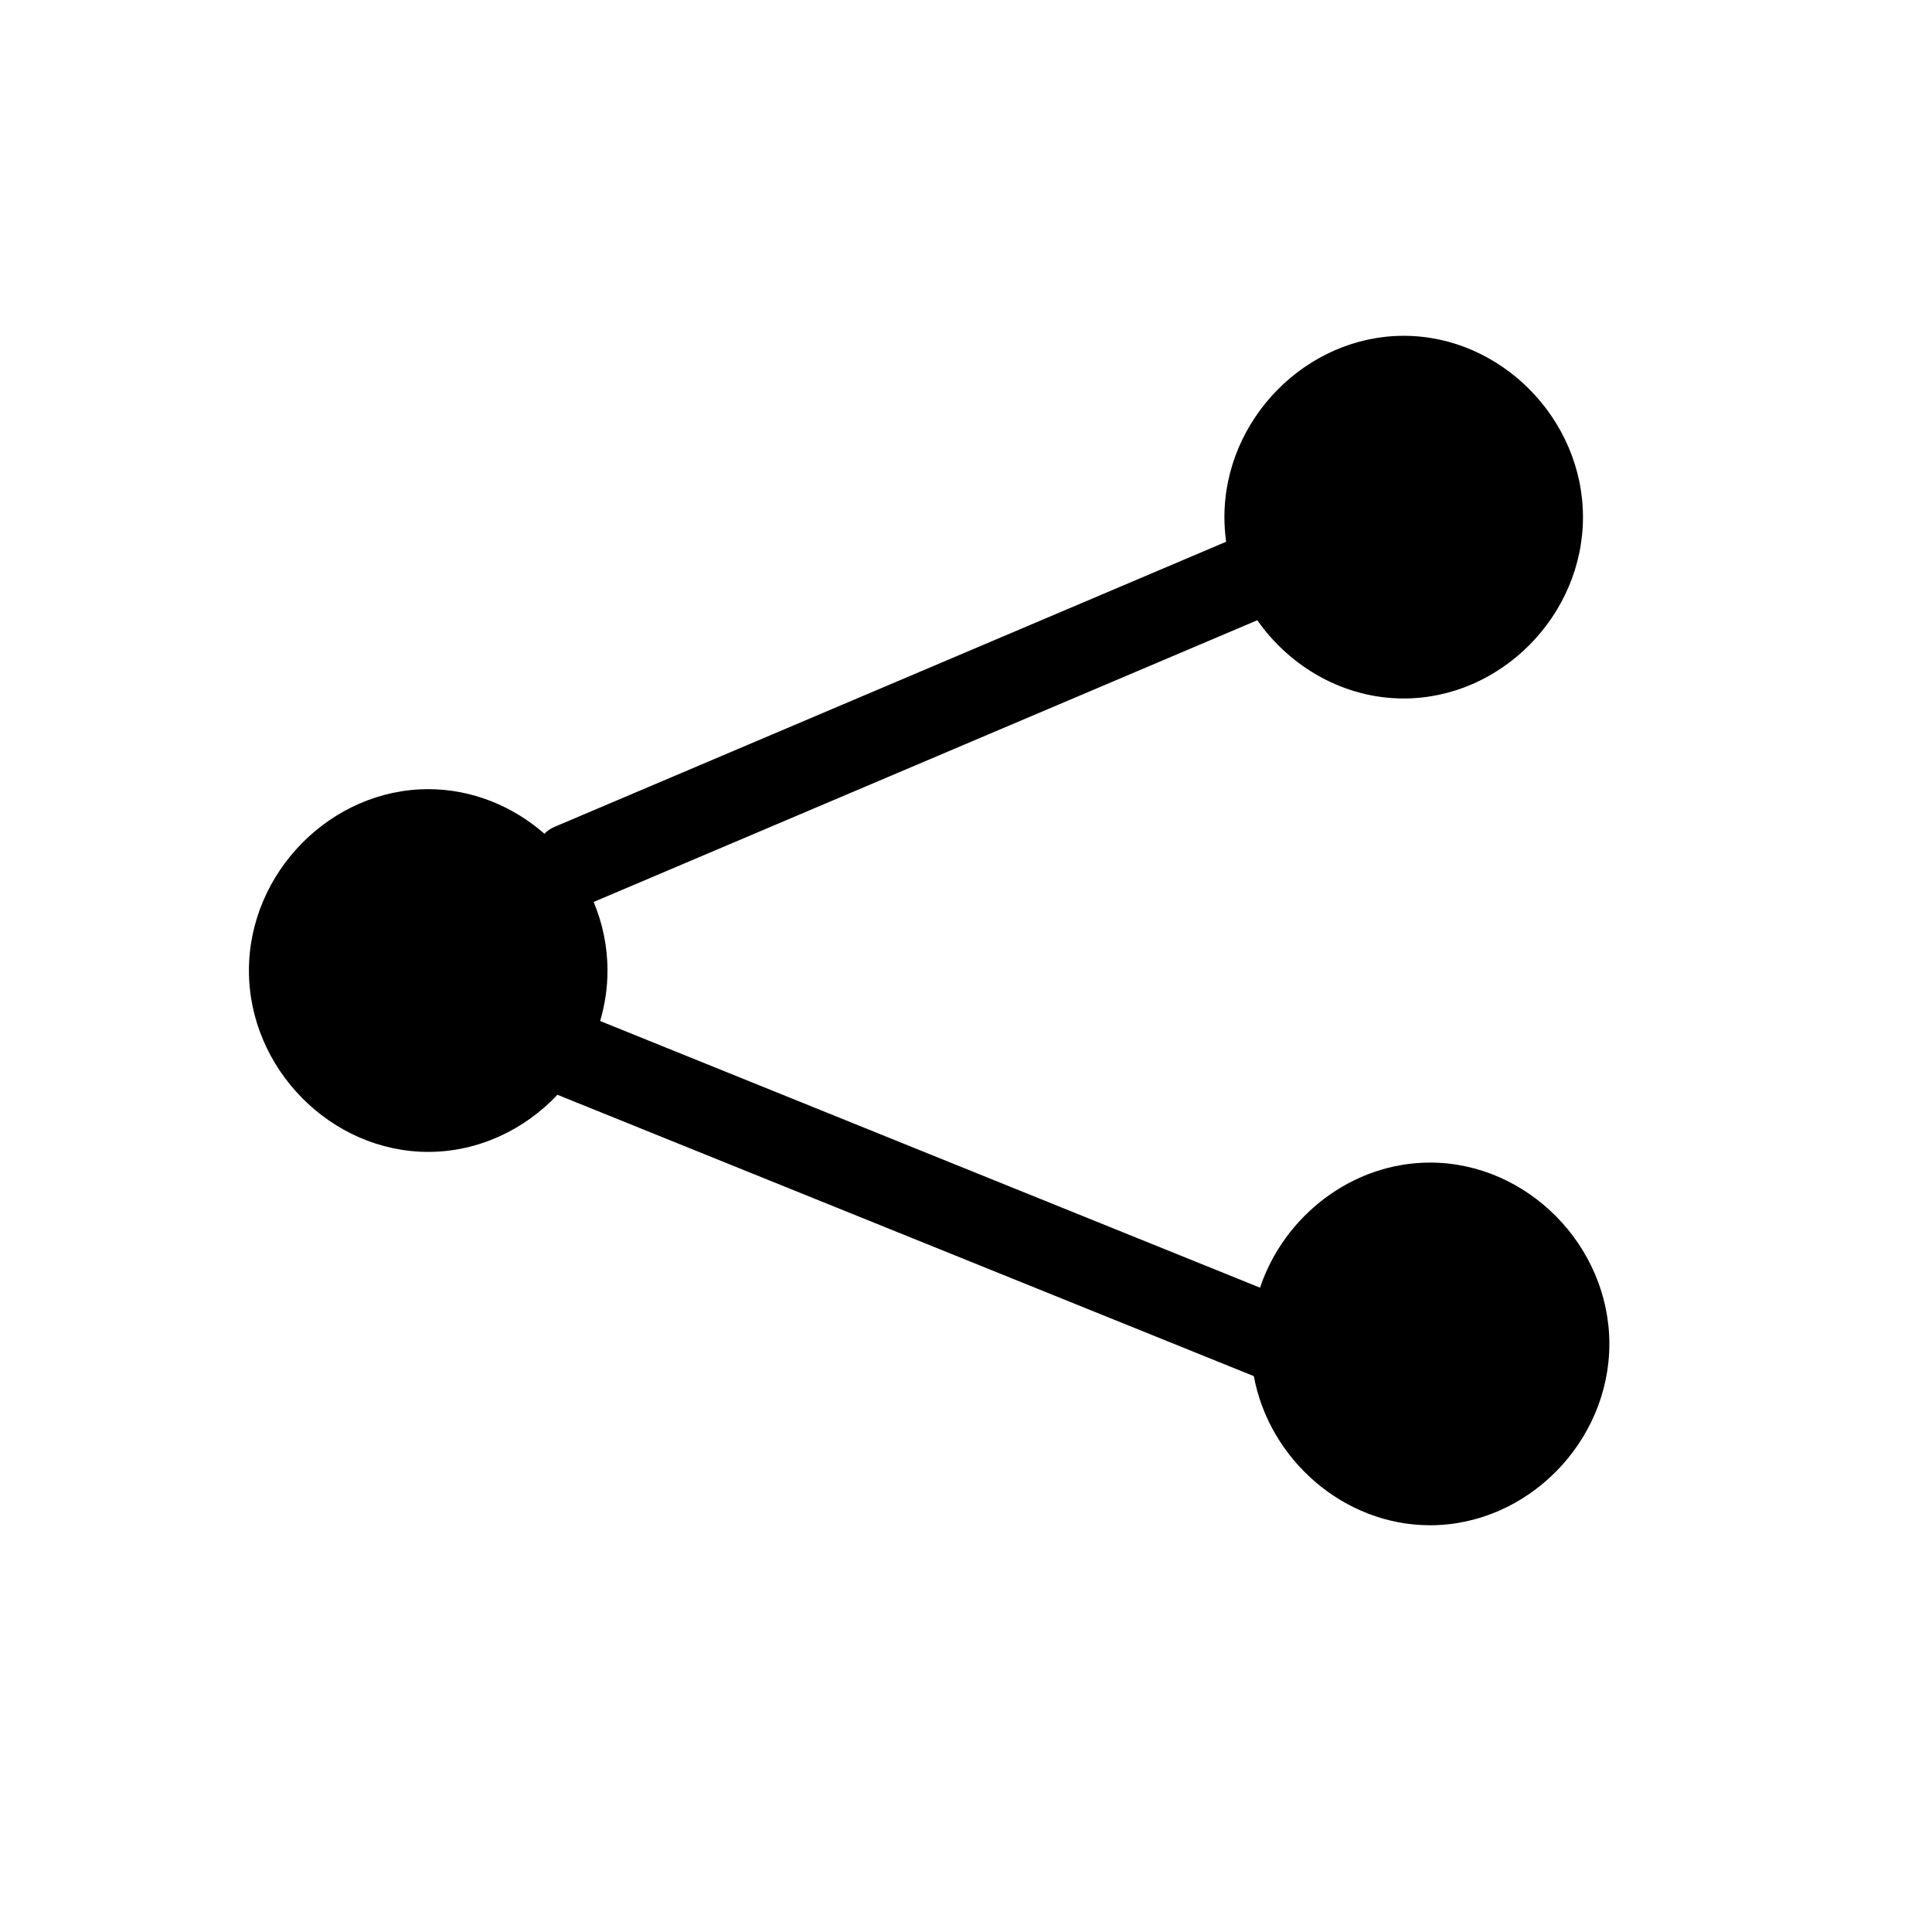 <svg width="32" height="32" viewBox="0 0 32 32" fill="none" xmlns="http://www.w3.org/2000/svg">
<path fill-rule="evenodd" clip-rule="evenodd" d="M23.25 5.562C24.858 5.562 26.219 6.938 26.219 8.566C26.219 10.193 24.858 11.569 23.25 11.569C22.262 11.569 21.368 11.05 20.825 10.273L9.833 14.939C9.98 15.291 10.062 15.676 10.062 16.075C10.062 16.364 10.019 16.645 9.94 16.911L20.87 21.328C21.268 20.139 22.398 19.256 23.687 19.256C25.295 19.256 26.656 20.632 26.656 22.259C26.656 23.887 25.295 25.263 23.687 25.263C22.258 25.263 21.024 24.177 20.767 22.793L9.233 18.133C8.687 18.712 7.923 19.079 7.093 19.079C5.484 19.079 4.123 17.702 4.123 16.075C4.123 14.448 5.484 13.071 7.093 13.071C7.819 13.071 8.495 13.352 9.018 13.81C9.062 13.762 9.118 13.724 9.186 13.695L20.309 8.973C20.29 8.84 20.28 8.704 20.28 8.566C20.28 6.938 21.642 5.562 23.25 5.562Z" fill="black"/>
</svg>
